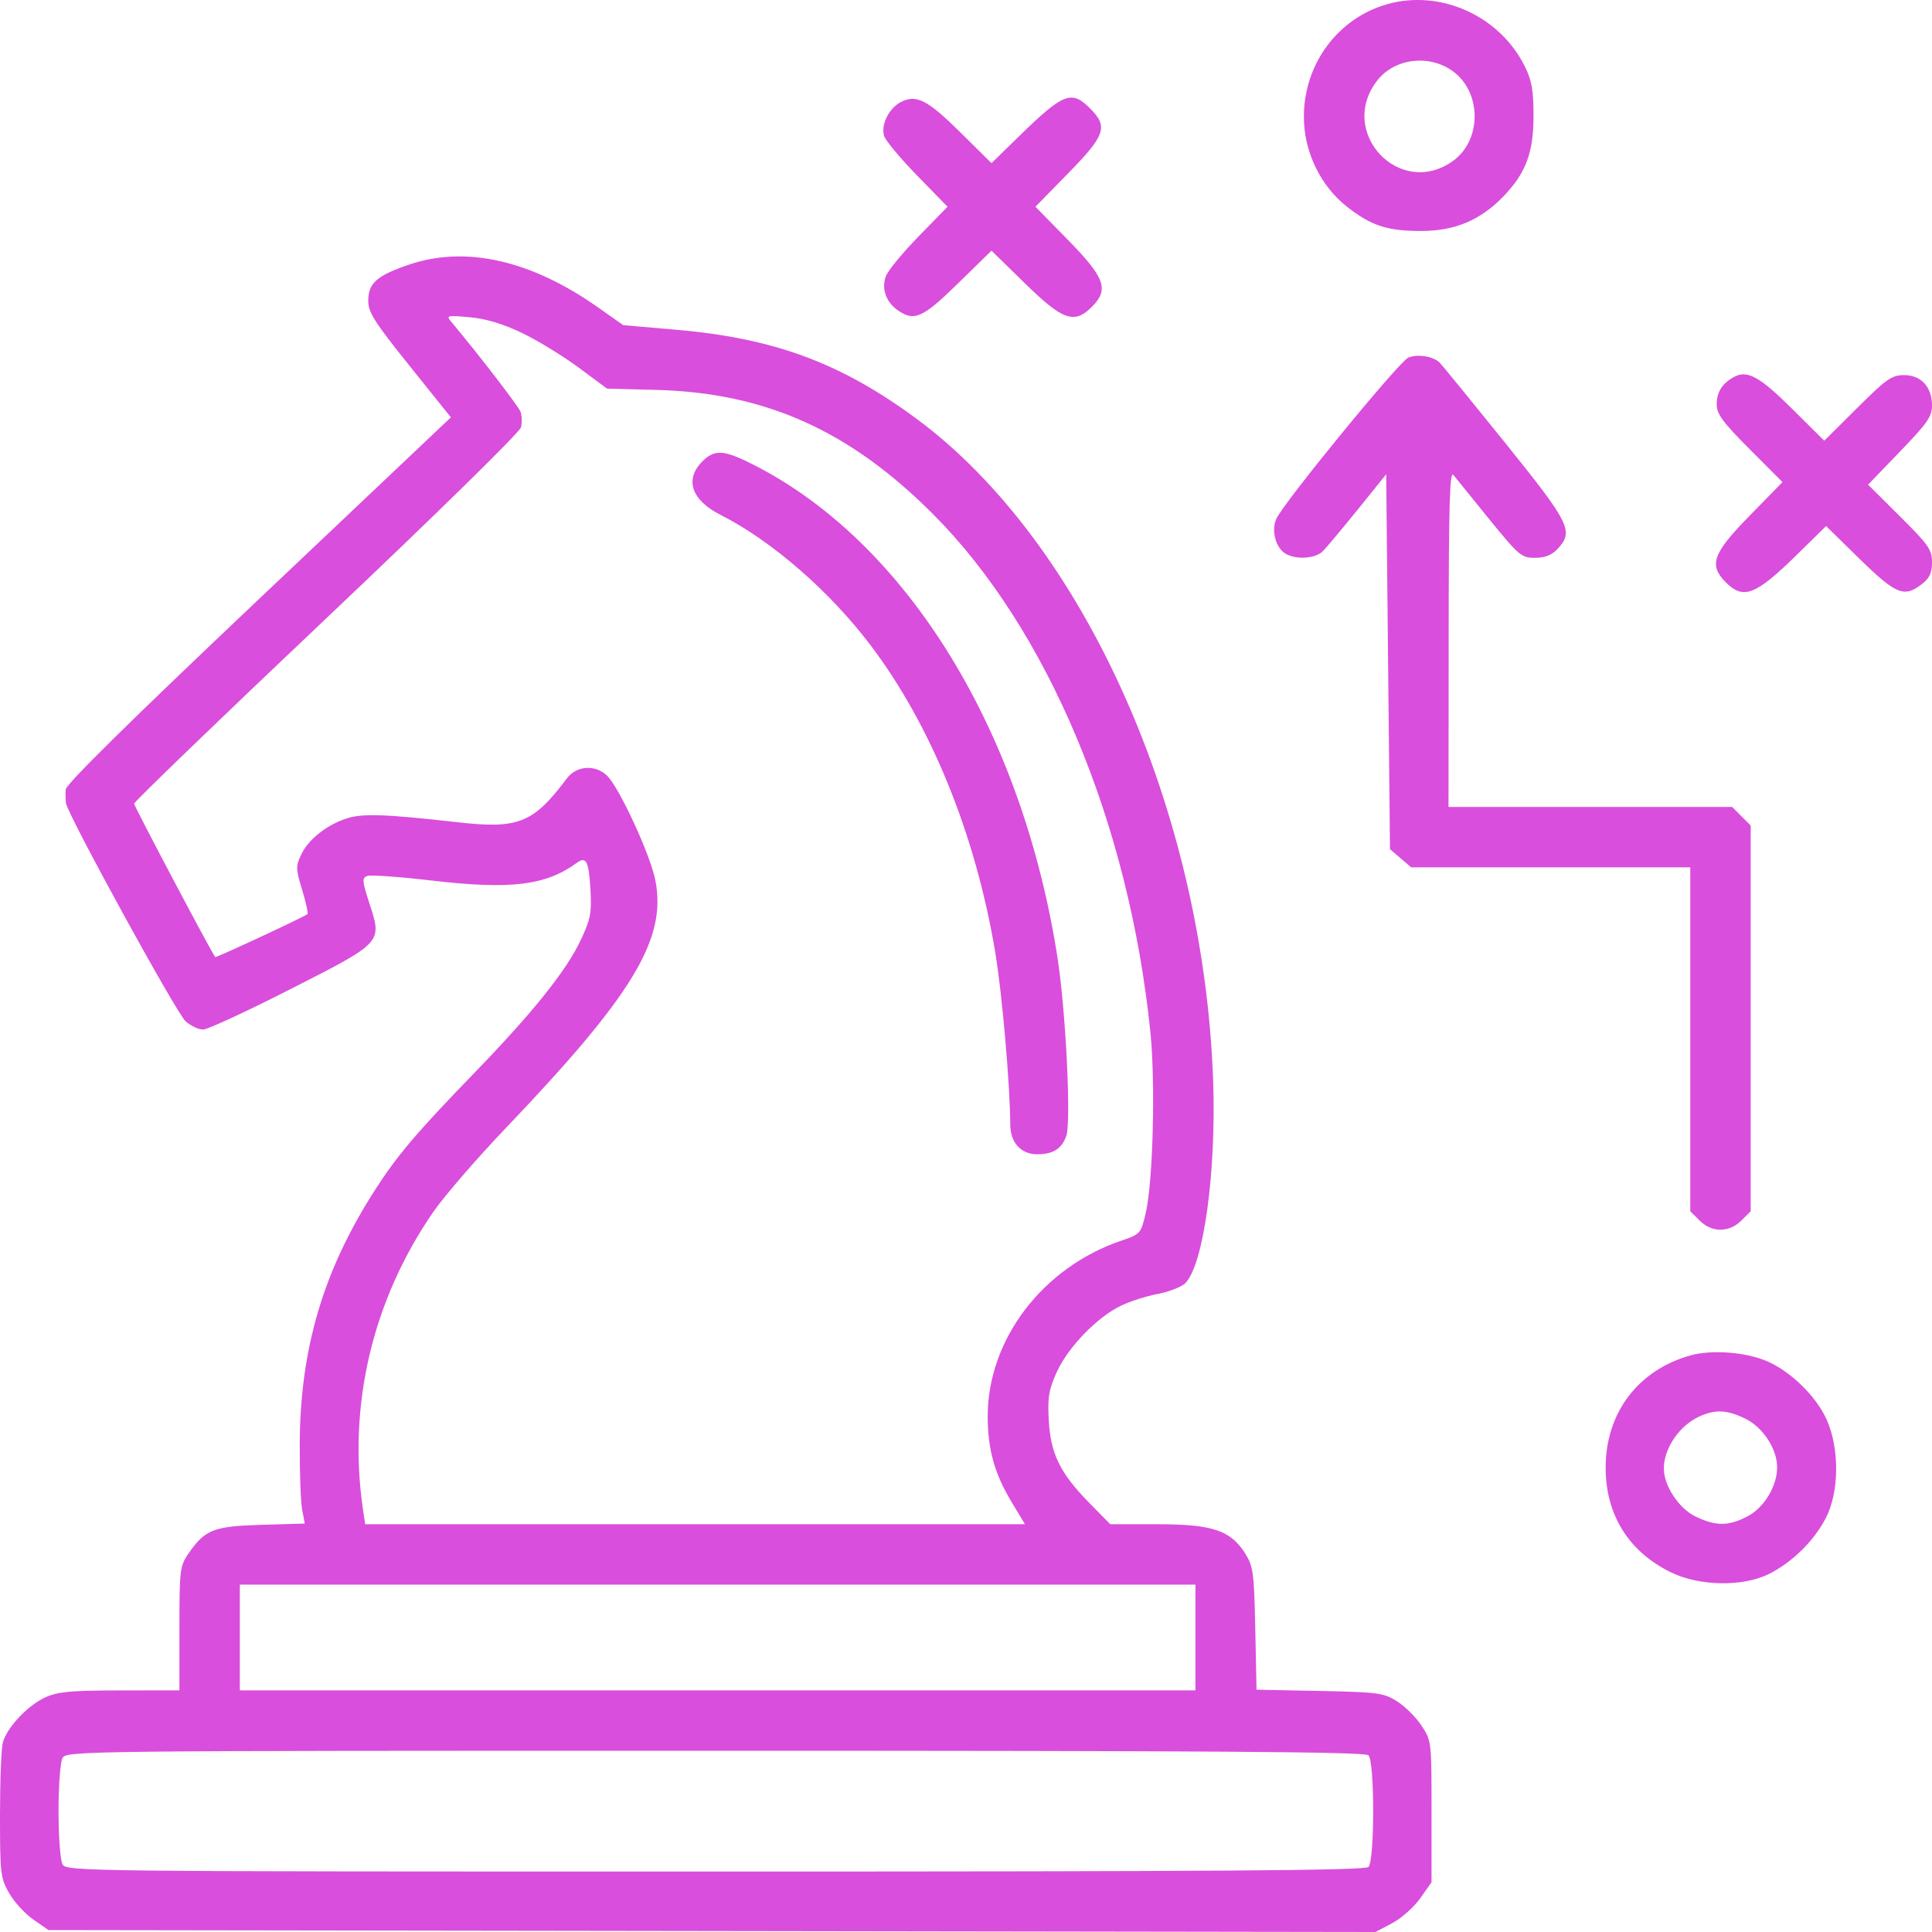 <svg width="51" height="51" viewBox="0 0 51 51" fill="none" xmlns="http://www.w3.org/2000/svg">
<path fill-rule="evenodd" clip-rule="evenodd" d="M36.621 0.11C35.315 0.479 34.419 1.689 34.419 3.086C34.419 3.998 34.851 4.899 35.552 5.453C36.194 5.961 36.633 6.103 37.54 6.097C38.409 6.092 39.079 5.81 39.674 5.197C40.276 4.578 40.481 4.037 40.481 3.066C40.481 2.385 40.436 2.128 40.254 1.758C39.595 0.422 38.031 -0.288 36.621 0.11ZM38.339 1.871C39.118 2.426 39.124 3.702 38.349 4.253C36.942 5.254 35.289 3.48 36.361 2.119C36.816 1.541 37.717 1.428 38.339 1.871ZM23.78 2.694C23.465 2.856 23.247 3.299 23.339 3.59C23.377 3.713 23.77 4.183 24.21 4.635L25.012 5.457L24.249 6.24C23.83 6.67 23.442 7.141 23.387 7.286C23.262 7.613 23.385 7.97 23.696 8.188C24.133 8.494 24.355 8.396 25.288 7.482L26.173 6.617L27.058 7.482C28.054 8.456 28.358 8.564 28.82 8.103C29.281 7.642 29.174 7.337 28.199 6.341L27.333 5.457L28.199 4.573C29.183 3.568 29.258 3.344 28.773 2.859C28.284 2.37 28.07 2.455 26.896 3.601L26.173 4.307L25.35 3.493C24.483 2.635 24.187 2.484 23.78 2.694ZM10.796 6.986C9.946 7.276 9.721 7.475 9.721 7.94C9.721 8.247 9.878 8.494 10.812 9.658L11.902 11.017L6.824 15.825C3.433 19.035 1.741 20.703 1.733 20.843C1.727 20.959 1.73 21.12 1.742 21.202C1.782 21.5 4.655 26.739 4.897 26.957C5.034 27.081 5.244 27.18 5.365 27.177C5.485 27.174 6.526 26.692 7.677 26.106C10.116 24.864 10.091 24.89 9.748 23.836C9.559 23.253 9.553 23.177 9.694 23.123C9.781 23.09 10.542 23.144 11.386 23.243C13.479 23.488 14.403 23.377 15.225 22.778C15.476 22.596 15.544 22.732 15.587 23.496C15.621 24.098 15.589 24.264 15.332 24.811C14.95 25.625 14.072 26.721 12.516 28.328C10.999 29.894 10.483 30.502 9.896 31.417C8.532 33.541 7.921 35.607 7.912 38.133C7.909 38.879 7.938 39.653 7.976 39.853L8.045 40.218L6.896 40.252C5.627 40.289 5.406 40.378 4.96 41.032C4.75 41.341 4.736 41.465 4.736 42.991V44.621L3.166 44.623C1.863 44.625 1.527 44.656 1.196 44.806C0.735 45.016 0.187 45.596 0.076 45.993C0.034 46.142 0 47.005 0 47.909C0 49.467 0.013 49.576 0.242 49.976C0.375 50.208 0.663 50.522 0.882 50.673L1.279 50.949L18.794 50.974L36.309 51L36.75 50.767C36.992 50.639 37.325 50.344 37.49 50.11L37.789 49.686V47.819C37.789 45.96 37.788 45.95 37.521 45.547C37.374 45.325 37.083 45.037 36.873 44.907C36.52 44.687 36.376 44.668 34.831 44.637L33.169 44.604L33.136 42.993C33.105 41.52 33.083 41.351 32.874 41.015C32.49 40.398 32.008 40.236 30.55 40.236H29.308L28.745 39.663C27.98 38.882 27.73 38.368 27.684 37.478C27.653 36.873 27.687 36.676 27.903 36.205C28.199 35.559 28.963 34.77 29.587 34.469C29.824 34.354 30.264 34.213 30.563 34.157C30.862 34.1 31.188 33.972 31.288 33.873C31.772 33.389 32.109 30.942 32.024 28.527C31.772 21.389 28.61 14.325 24.207 11.064C22.212 9.587 20.445 8.93 17.864 8.706L16.452 8.583L15.789 8.116C14.018 6.867 12.292 6.477 10.796 6.986ZM13.76 8.78C14.167 8.973 14.843 9.385 15.262 9.694L16.024 10.258L17.334 10.293C20.213 10.37 22.43 11.367 24.631 13.573C27.652 16.6 29.802 21.722 30.366 27.231C30.506 28.6 30.437 31.222 30.239 32.047C30.115 32.562 30.097 32.582 29.612 32.746C27.527 33.45 26.073 35.356 26.073 37.387C26.073 38.261 26.253 38.904 26.711 39.663L27.056 40.236H18.348H9.639L9.584 39.862C9.174 37.103 9.83 34.319 11.44 31.989C11.729 31.572 12.589 30.577 13.351 29.779C16.708 26.265 17.596 24.797 17.303 23.254C17.173 22.569 16.333 20.753 16.012 20.463C15.694 20.175 15.215 20.215 14.964 20.548C14.073 21.734 13.687 21.888 12.065 21.704C10.187 21.491 9.574 21.469 9.162 21.601C8.629 21.772 8.144 22.154 7.953 22.554C7.805 22.866 7.806 22.933 7.976 23.492C8.076 23.823 8.14 24.11 8.117 24.13C8.037 24.201 5.701 25.289 5.681 25.264C5.57 25.121 3.54 21.281 3.54 21.215C3.54 21.165 5.824 18.962 8.617 16.318C11.507 13.582 13.719 11.412 13.752 11.282C13.783 11.157 13.779 10.972 13.741 10.871C13.686 10.723 12.645 9.37 11.923 8.507C11.771 8.325 11.785 8.32 12.393 8.374C12.818 8.411 13.259 8.542 13.76 8.78ZM37.175 9.441C36.933 9.541 33.862 13.294 33.688 13.703C33.551 14.023 33.684 14.483 33.954 14.627C34.242 14.781 34.731 14.742 34.922 14.548C35.018 14.451 35.433 13.955 35.845 13.446L36.592 12.52L36.642 17.468L36.692 22.416L36.972 22.656L37.252 22.896H40.935H44.619V27.435V31.974L44.864 32.218C45.187 32.542 45.645 32.542 45.969 32.218L46.214 31.974V26.883V21.791L45.969 21.547L45.725 21.302H41.981H38.237L38.241 16.843C38.243 13.319 38.269 12.416 38.365 12.537C38.432 12.622 38.859 13.149 39.314 13.708C40.099 14.672 40.161 14.725 40.518 14.725C40.783 14.725 40.959 14.656 41.112 14.494C41.552 14.026 41.453 13.826 39.726 11.682C38.844 10.588 38.07 9.639 38.006 9.575C37.837 9.404 37.424 9.338 37.175 9.441ZM45.765 9.955C45.455 10.128 45.317 10.352 45.317 10.681C45.317 10.929 45.475 11.144 46.185 11.856L47.053 12.727L46.185 13.614C45.207 14.612 45.1 14.916 45.562 15.377C46.022 15.837 46.348 15.71 47.433 14.644L48.204 13.887L49.09 14.755C50.054 15.697 50.269 15.783 50.737 15.415C50.937 15.259 51 15.12 51 14.84C51 14.51 50.911 14.383 50.156 13.633L49.313 12.794L50.156 11.919C50.88 11.169 51 10.996 51 10.704C51 10.214 50.713 9.902 50.262 9.902C49.937 9.902 49.803 9.996 49.026 10.768L48.156 11.634L47.31 10.794C46.446 9.935 46.118 9.757 45.765 9.955ZM18.541 12.179C18.064 12.656 18.251 13.203 19.023 13.593C20.368 14.273 21.901 15.606 22.981 17.033C24.578 19.145 25.745 22.012 26.267 25.108C26.45 26.188 26.664 28.631 26.669 29.698C26.672 30.162 26.954 30.47 27.376 30.47C27.799 30.47 28.029 30.326 28.148 29.984C28.279 29.609 28.134 26.688 27.915 25.278C26.983 19.282 23.949 14.349 19.926 12.286C19.117 11.871 18.869 11.852 18.541 12.179ZM44.614 35.782C43.236 36.171 42.385 37.301 42.385 38.741C42.385 39.985 42.99 40.957 44.104 41.504C44.864 41.876 46.024 41.893 46.713 41.541C47.321 41.229 47.873 40.686 48.19 40.087C48.552 39.402 48.565 38.245 48.219 37.473C47.95 36.87 47.285 36.216 46.665 35.941C46.099 35.691 45.185 35.62 44.614 35.782ZM46.065 37.446C46.536 37.674 46.912 38.245 46.912 38.734C46.912 39.235 46.562 39.809 46.117 40.035C45.618 40.29 45.289 40.289 44.756 40.031C44.317 39.818 43.921 39.218 43.921 38.766C43.921 38.23 44.339 37.622 44.868 37.387C45.288 37.201 45.589 37.215 46.065 37.446ZM31.557 43.225V44.621H18.944H6.331V43.225V41.83H18.944H31.557V43.225ZM36.124 46.335C36.29 46.501 36.29 49.118 36.124 49.284C36.032 49.377 32.065 49.404 18.878 49.404C2.048 49.404 1.75 49.401 1.649 49.211C1.592 49.105 1.545 48.474 1.545 47.809C1.545 47.145 1.592 46.514 1.649 46.408C1.75 46.218 2.048 46.215 18.878 46.215C32.065 46.215 36.032 46.243 36.124 46.335Z" fill="#D94EDC"/>
</svg>
